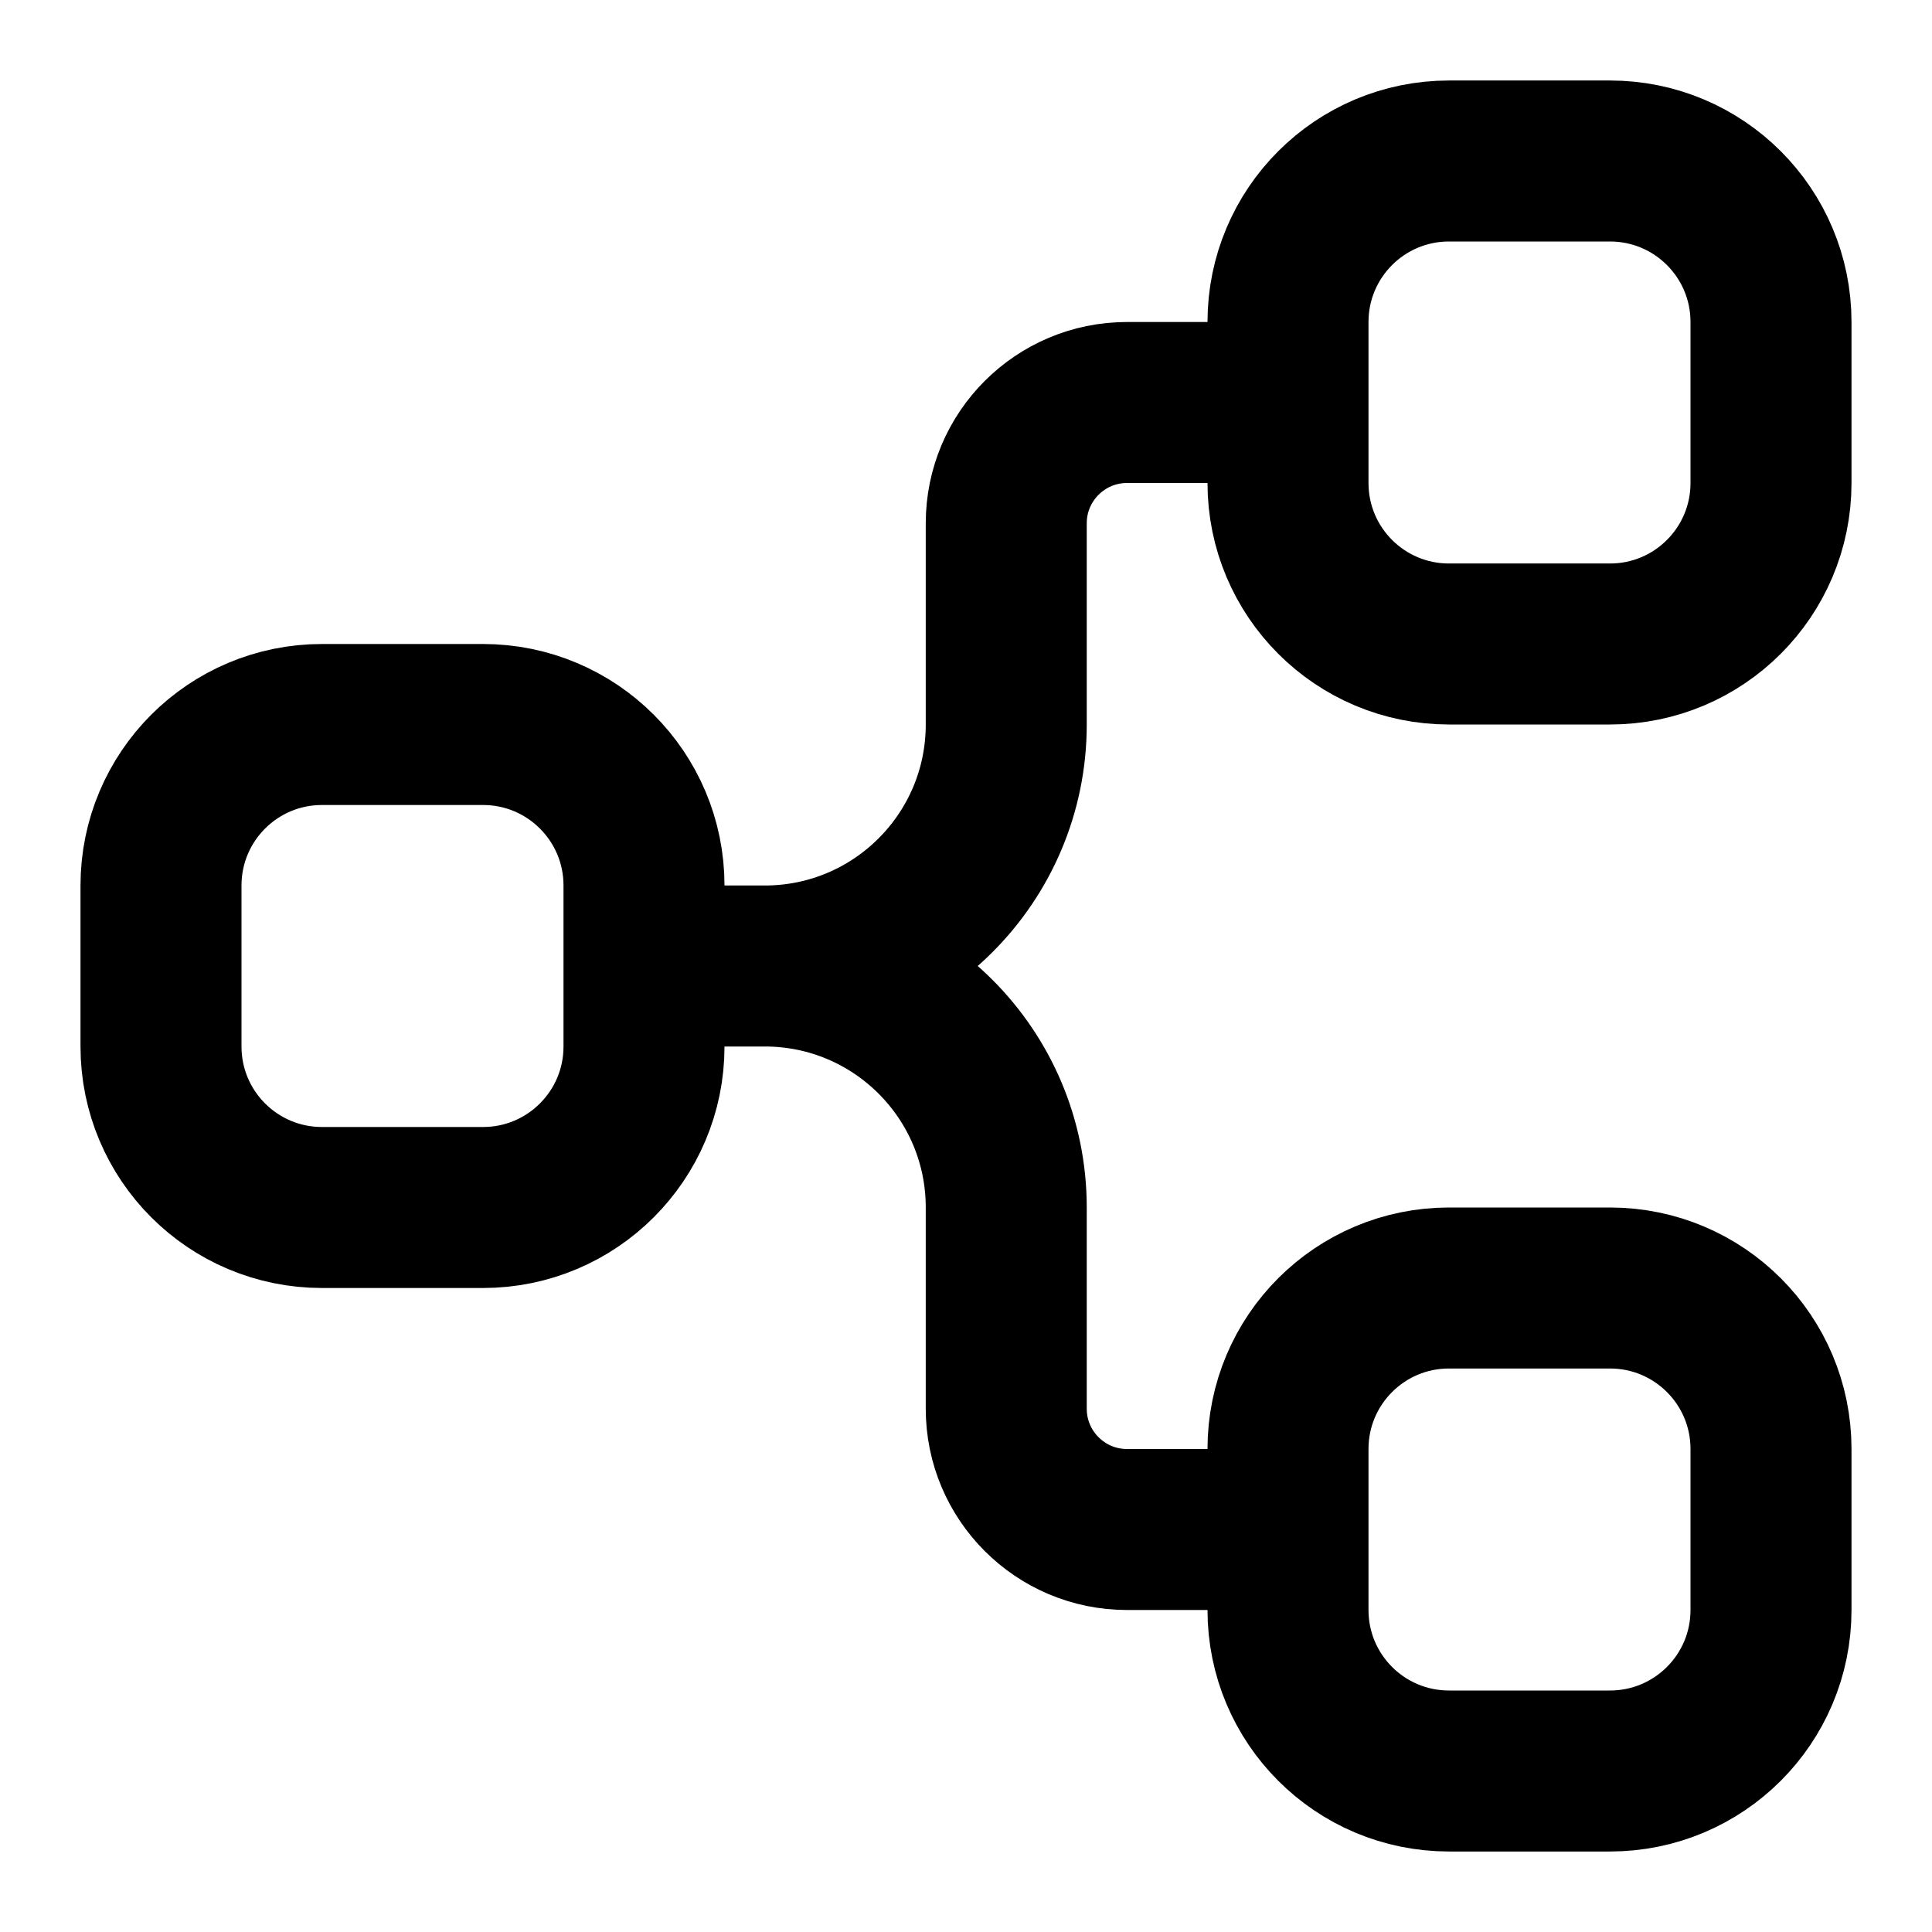 <svg width="24" height="24" viewBox="0 0 24 24" fill="none" xmlns="http://www.w3.org/2000/svg">
<g id="dataflow-01">
<path id="icon" d="M8 12H9.5M9.5 12C11.157 12 12.5 13.343 12.5 15V17.5C12.5 18.328 13.172 19 14 19H16M9.5 12C11.157 12 12.5 10.657 12.5 9V6.5C12.5 5.672 13.172 5 14 5H16M18 8H20C21.105 8 22 7.105 22 6V4C22 2.895 21.105 2 20 2H18C16.895 2 16 2.895 16 4V6C16 7.105 16.895 8 18 8ZM4 15H6C7.105 15 8 14.105 8 13V11C8 9.895 7.105 9 6 9H4C2.895 9 2 9.895 2 11V13C2 14.105 2.895 15 4 15ZM18 22H20C21.105 22 22 21.105 22 20V18C22 16.895 21.105 16 20 16H18C16.895 16 16 16.895 16 18V20C16 21.105 16.895 22 18 22Z" stroke="black" stroke-width="2"/>
</g>
</svg>
